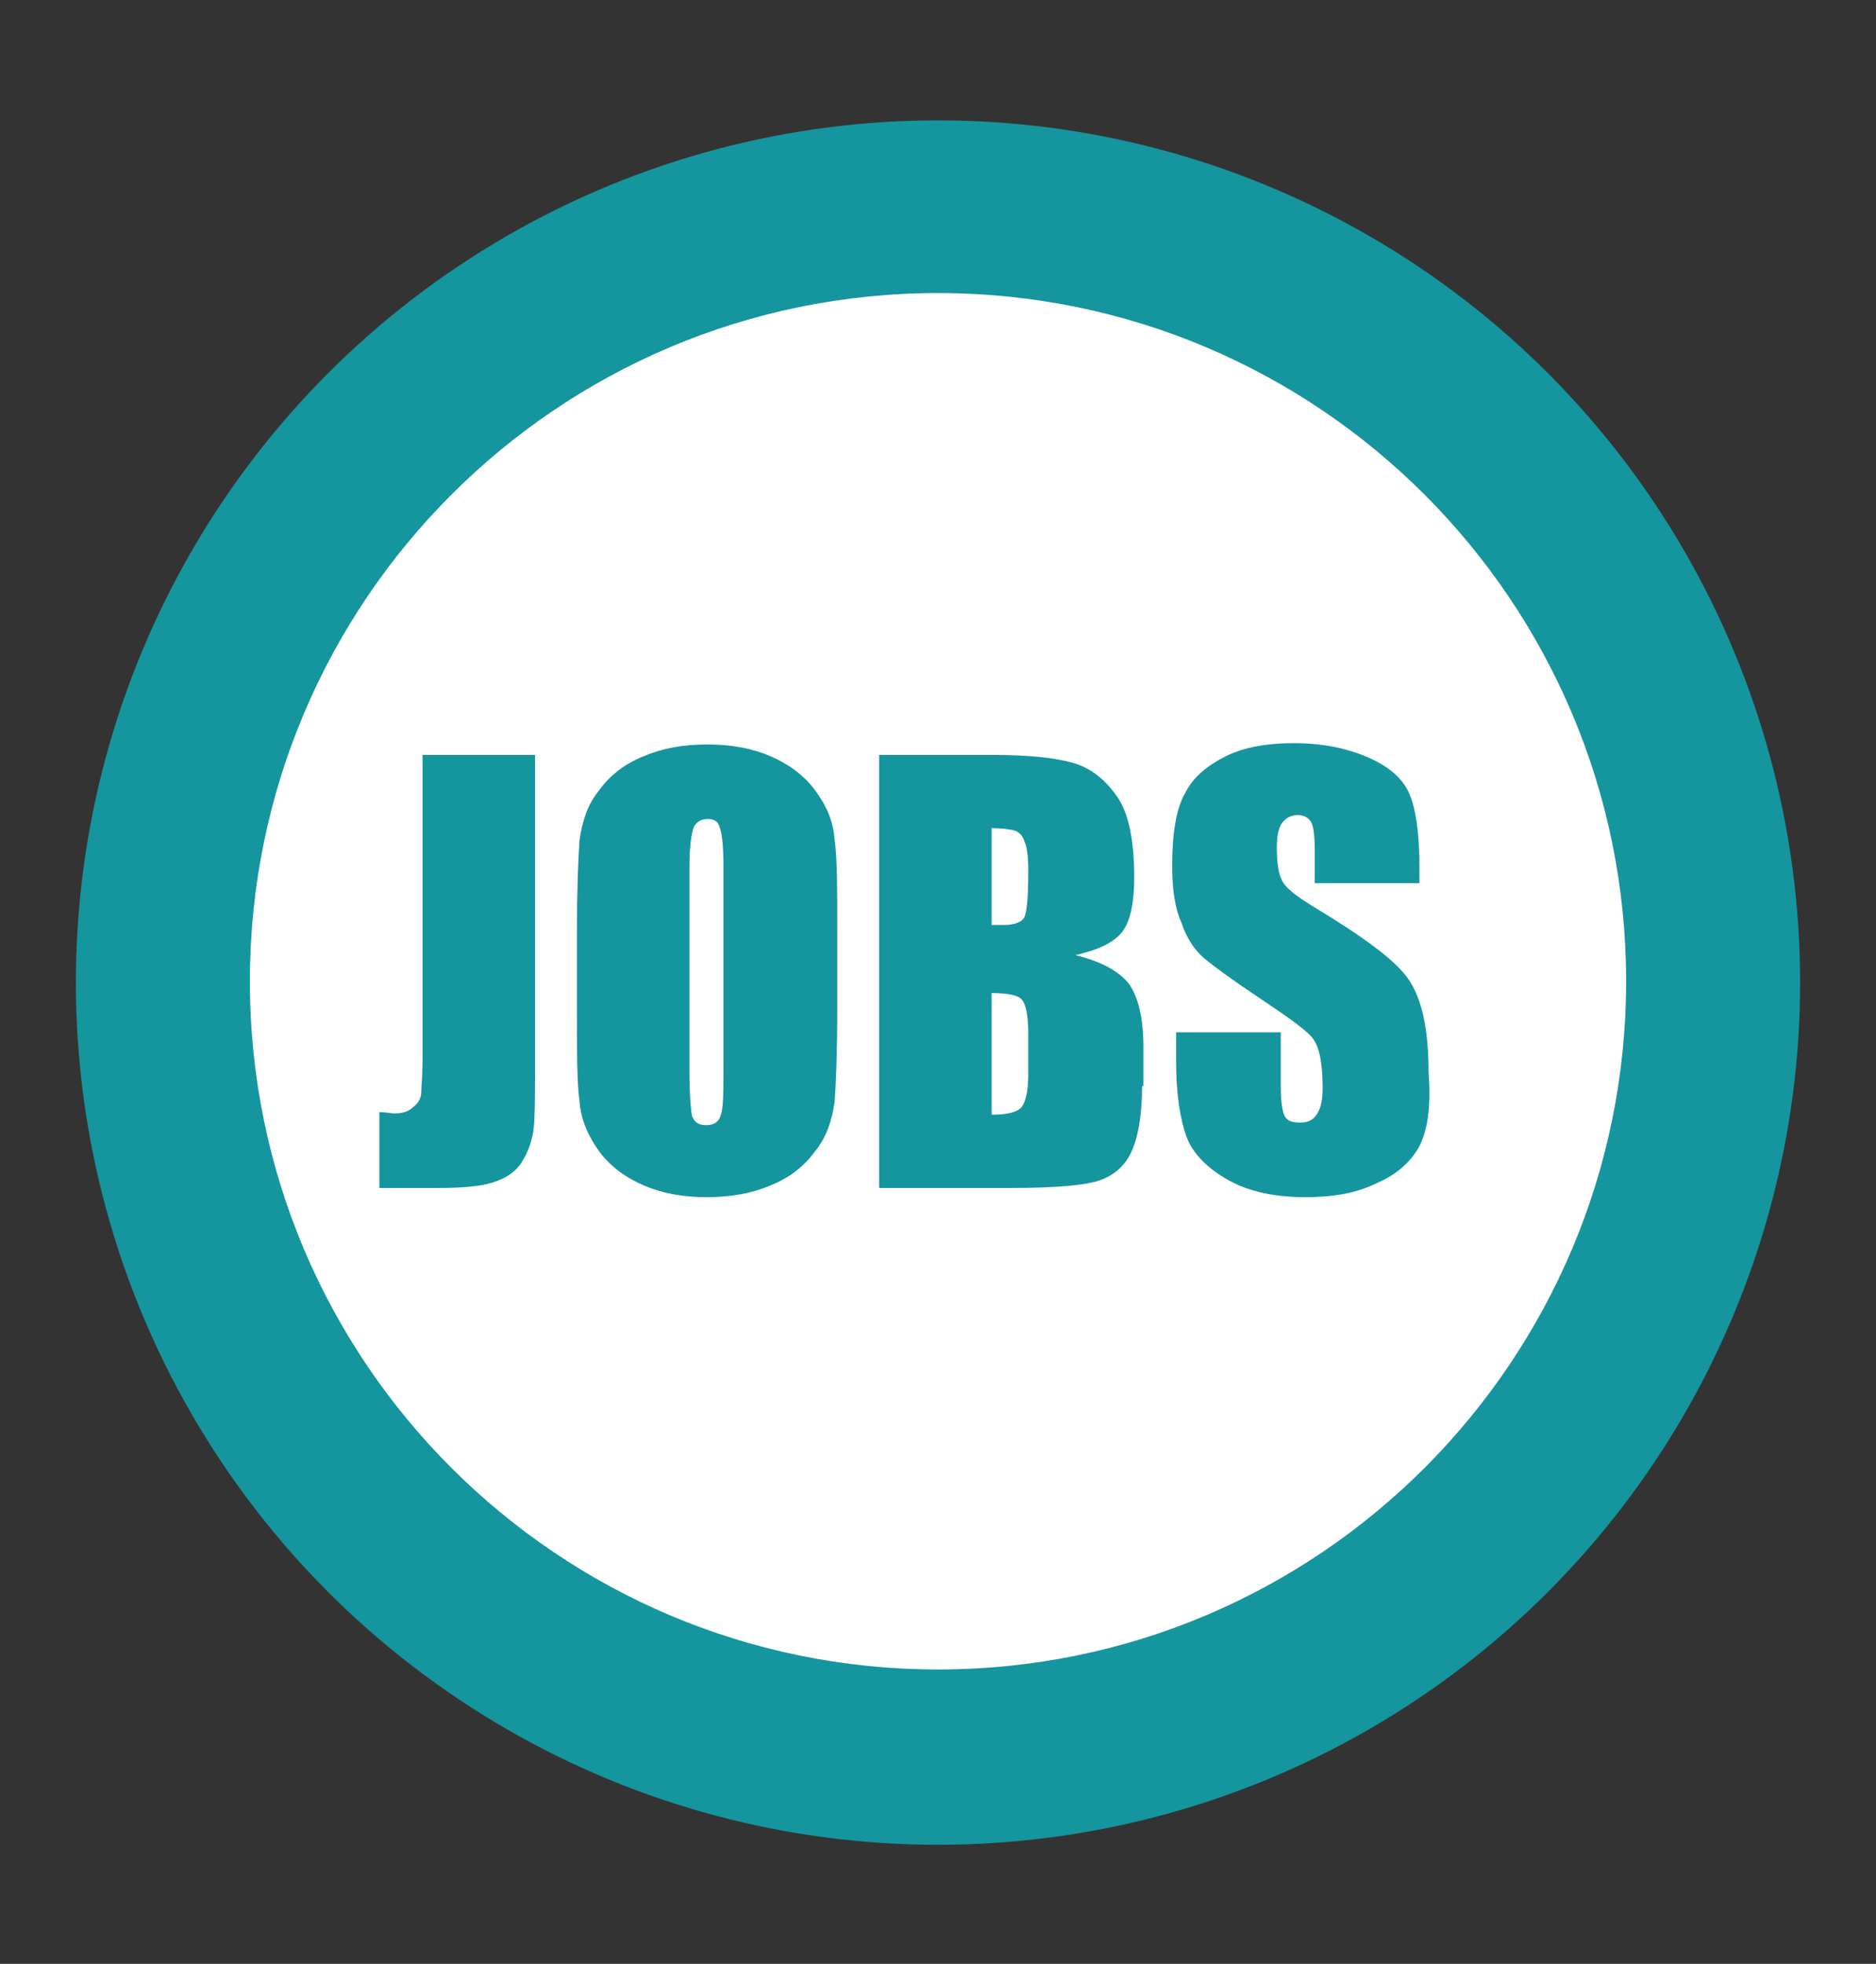 <?xml version="1.0" encoding="utf-8"?>
<!-- Generator: Adobe Illustrator 26.4.1, SVG Export Plug-In . SVG Version: 6.00 Build 0)  -->
<svg version="1.1" id="Layer_1" xmlns="http://www.w3.org/2000/svg" xmlns:xlink="http://www.w3.org/1999/xlink" x="0px" y="0px"
	 viewBox="0 0 143.4 150.1" style="enable-background:new 0 0 143.4 150.1;" xml:space="preserve">
<rect x="0" y="0" width="143.4" height="150.1" fill="#333333" stroke="none"/>
<style type="text/css">
	.st0{fill:#15959E;}
	.st1{fill:#FFFFFF;}
</style>
<circle class="st0" cx="71.7" cy="75.1" r="65.9"/>
<g>
	<path class="st1" d="M77.6,63.5c-0.3-0.1-0.9-0.2-1.8-0.2v7.4c0.4,0,0.7,0,0.9,0c0.8,0,1.4-0.2,1.6-0.6c0.2-0.4,0.3-1.6,0.3-3.6
		c0-1-0.1-1.8-0.3-2.2C78.2,63.9,77.9,63.6,77.6,63.5z"/>
	<path class="st1" d="M75.8,75.9v9.3c1.2,0,2-0.2,2.3-0.6s0.5-1.2,0.5-2.5V79c0-1.4-0.2-2.3-0.5-2.6C77.9,76.1,77.1,75.9,75.8,75.9z
		"/>
	<path class="st1" d="M71.7,22.4c-29.1,0-52.6,23.6-52.6,52.6c0,29.1,23.6,52.6,52.6,52.6c29.1,0,52.6-23.6,52.6-52.6
		C124.3,46,100.8,22.4,71.7,22.4z M40.9,79.8c0,3.3,0,5.5-0.1,6.4s-0.4,1.8-0.9,2.6s-1.3,1.3-2.3,1.6s-2.4,0.4-4.3,0.4H29V85
		c0.5,0,0.9,0.1,1.1,0.1c0.6,0,1.1-0.1,1.5-0.5c0.4-0.3,0.6-0.7,0.6-1.1s0.1-1.3,0.1-2.5V57.7h8.6V79.8z M64,77.1
		c0,3.3-0.1,5.7-0.2,7.1c-0.2,1.4-0.6,2.7-1.5,3.8c-0.8,1.1-1.9,2-3.4,2.6c-1.4,0.6-3,0.9-4.9,0.9c-1.8,0-3.4-0.3-4.8-0.9
		c-1.4-0.6-2.6-1.5-3.4-2.6s-1.4-2.4-1.5-3.8c-0.2-1.4-0.2-3.8-0.2-7.2v-5.7c0-3.3,0.1-5.7,0.2-7.1c0.2-1.4,0.6-2.7,1.5-3.8
		c0.8-1.1,1.9-2,3.4-2.6c1.4-0.6,3-0.9,4.9-0.9c1.8,0,3.4,0.3,4.8,0.9s2.6,1.5,3.4,2.6c0.9,1.2,1.4,2.4,1.5,3.8
		c0.2,1.4,0.2,3.8,0.2,7.2V77.1z M87.3,83c0,2.2-0.3,3.9-0.8,5c-0.5,1.1-1.3,1.8-2.4,2.2c-1.1,0.4-3.4,0.6-6.9,0.6h-10V57.7h8.6
		c2.7,0,4.8,0.2,6.2,0.6c1.4,0.4,2.5,1.3,3.4,2.6s1.3,3.4,1.3,6.2c0,1.9-0.3,3.3-0.9,4.1s-1.8,1.4-3.6,1.8c2,0.5,3.3,1.2,4.1,2.2
		c0.7,1,1.1,2.6,1.1,4.8V83z M108.5,87.6c-0.6,1.1-1.6,2.1-3.2,2.8c-1.6,0.8-3.4,1.1-5.5,1.1c-2.3,0-4.3-0.4-5.9-1.3
		c-1.6-0.9-2.7-2-3.2-3.3c-0.5-1.4-0.8-3.3-0.8-5.8v-2.2h8v4c0,1.2,0.1,2,0.3,2.4c0.2,0.4,0.6,0.5,1.2,0.5s1-0.2,1.3-0.7
		c0.3-0.5,0.4-1.1,0.4-2c0-2-0.3-3.2-0.8-3.8c-0.5-0.6-1.9-1.6-4-3c-2.1-1.4-3.6-2.5-4.3-3.1c-0.7-0.6-1.3-1.5-1.7-2.7
		c-0.5-1.1-0.7-2.6-0.7-4.3c0-2.5,0.3-4.4,1-5.6c0.6-1.2,1.7-2.1,3.1-2.8s3.2-1,5.2-1c2.2,0,4.1,0.4,5.7,1.1
		c1.6,0.7,2.6,1.6,3.1,2.7c0.5,1.1,0.8,3,0.8,5.6v1.3h-8v-2.5c0-1.1-0.1-1.9-0.3-2.2c-0.2-0.3-0.5-0.5-1-0.5c-0.5,0-0.9,0.2-1.2,0.6
		c-0.3,0.4-0.4,1.1-0.4,1.9c0,1.1,0.1,1.9,0.4,2.5c0.3,0.6,1.1,1.2,2.4,2c3.8,2.3,6.3,4.1,7.3,5.6s1.5,3.8,1.5,7.1
		C109.4,84.7,109.1,86.4,108.5,87.6z"/>
	<path class="st1" d="M54.1,62.6c-0.5,0-0.8,0.2-1,0.5c-0.2,0.3-0.4,1.4-0.4,3.1v15.5c0,1.9,0.1,3.1,0.2,3.6
		c0.2,0.5,0.5,0.7,1.1,0.7c0.6,0,1-0.3,1.1-0.8c0.2-0.5,0.2-1.8,0.2-3.7V66.2c0-1.5-0.1-2.5-0.3-3C54.9,62.8,54.6,62.6,54.1,62.6z"
		/>
</g>
</svg>
